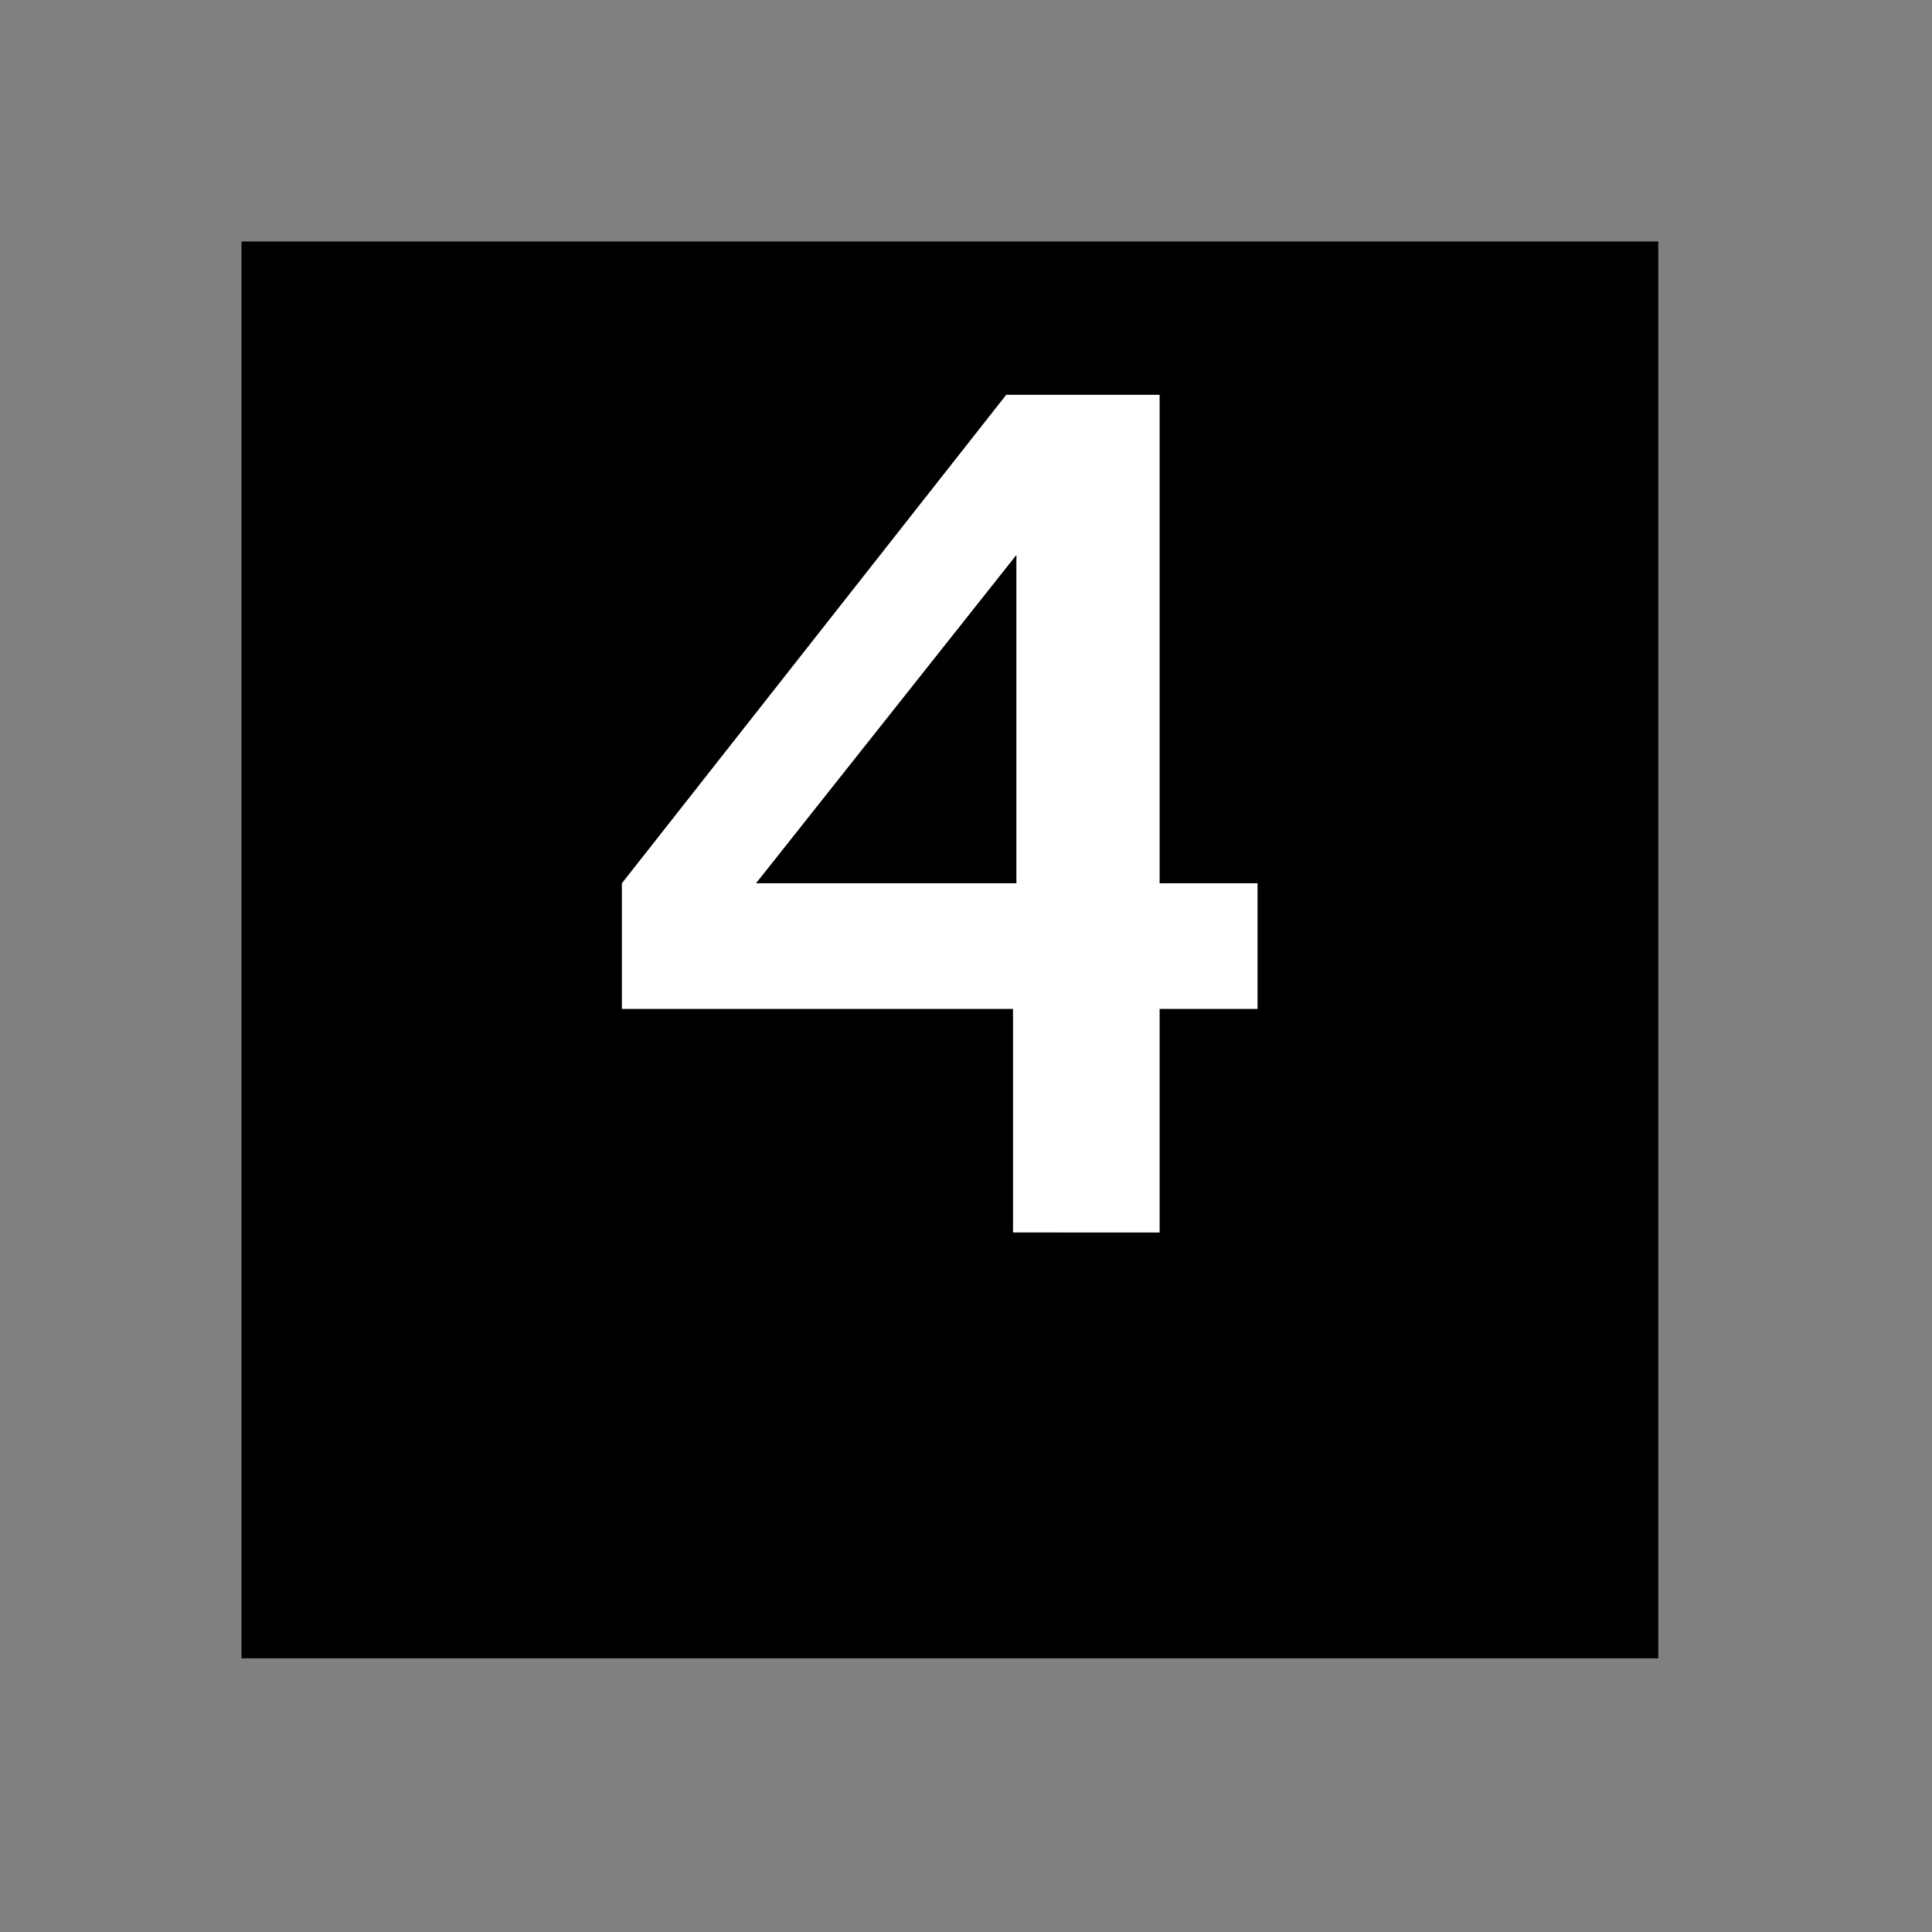 <?xml version="1.0" encoding="UTF-8" standalone="no"?>
<svg
   xmlns:svg="http://www.w3.org/2000/svg"
   xmlns="http://www.w3.org/2000/svg"
   version="1.0" width="60" height="60" viewBox="0 0 60 60"
   id="custom_svg"
   xml:space="preserve">

	<rect x="0" y="0" width="60" height="60" fill="#808080" stroke="none"/>

	<rect id="square" x="7.5" y="7.5" width="44" height="44" style="fill:#000000" />
	<path id="4" d="M31.46,38.276v-6.943H19.313v-3.902l11.936-15.17h4.764v15.17h3.041v3.902h-3.041v6.943H31.46z M23.479,27.431h8.086
		V17.235L23.479,27.431z" style="fill:#FFFFFF" />
</svg>
